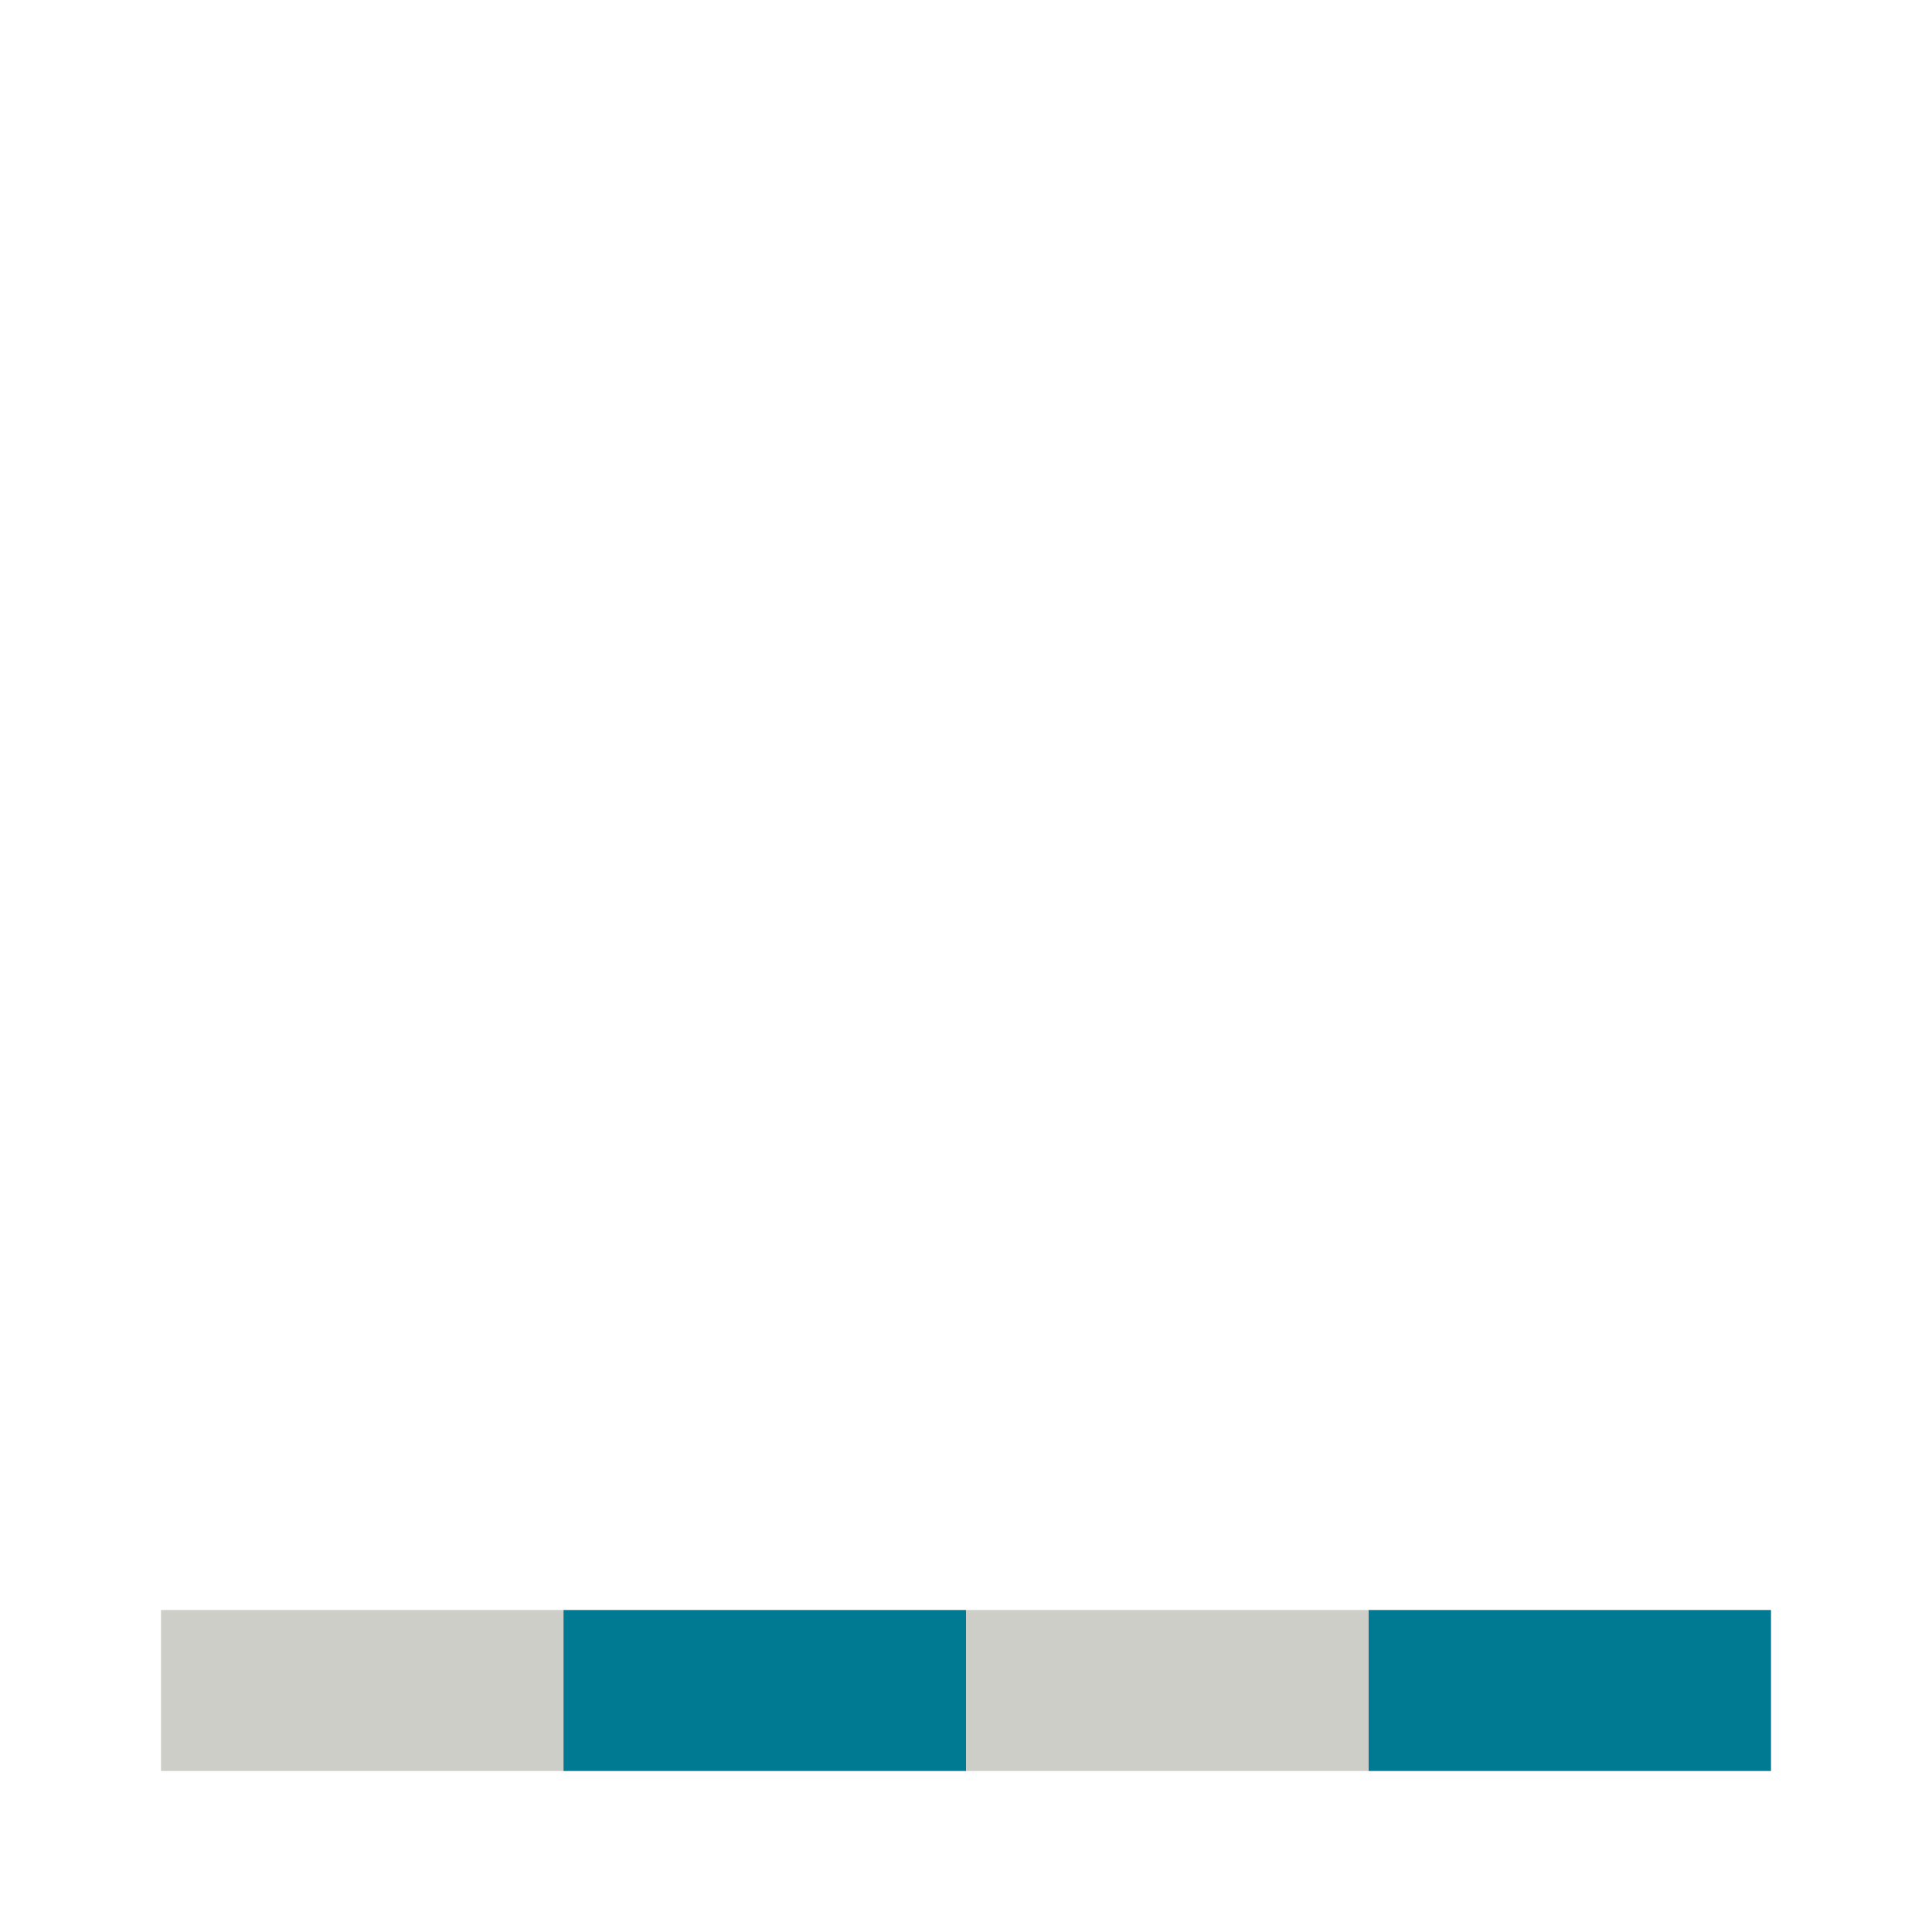 <svg width="48px" height="48px" viewBox="0 0 48 48">
  <g id="layer1">
    <rect style="fill:none;fill-rule:evenodd;stroke:#000000;stroke-width:0;stroke-linecap:round;stroke-linejoin:round;stroke-opacity:0;stroke-dasharray:none" id="rect1" width="48px" height="48px" x="1" y="1"/>
    <g id="g4" transform="translate(0,8)">
      <rect style="fill:#cecec8;fill-opacity:1;fill-rule:evenodd;stroke:#000000;stroke-width:0;stroke-linecap:round;stroke-linejoin:round;stroke-dasharray:none;stroke-opacity:0" id="rect3" width="10" height="4" x="4" y="32" ry="0"/>
      <rect style="fill:#007993;fill-opacity:1;fill-rule:evenodd;stroke:#000000;stroke-width:0;stroke-linecap:round;stroke-linejoin:round;stroke-dasharray:none;stroke-opacity:0" id="rect3-2" width="10" height="4" x="14" y="32" ry="0"/>
      <rect style="fill:#007993;fill-opacity:1;fill-rule:evenodd;stroke:#000000;stroke-width:0;stroke-linecap:round;stroke-linejoin:round;stroke-dasharray:none;stroke-opacity:0" id="rect3-2-7" width="10" height="4" x="34" y="32" ry="0"/>
      <rect style="fill:#cecec8;fill-opacity:1;fill-rule:evenodd;stroke:#000000;stroke-width:0;stroke-linecap:round;stroke-linejoin:round;stroke-dasharray:none;stroke-opacity:0" id="rect3-6" width="10" height="4" x="24" y="32" ry="0"/>
    </g>
  </g>
</svg>
